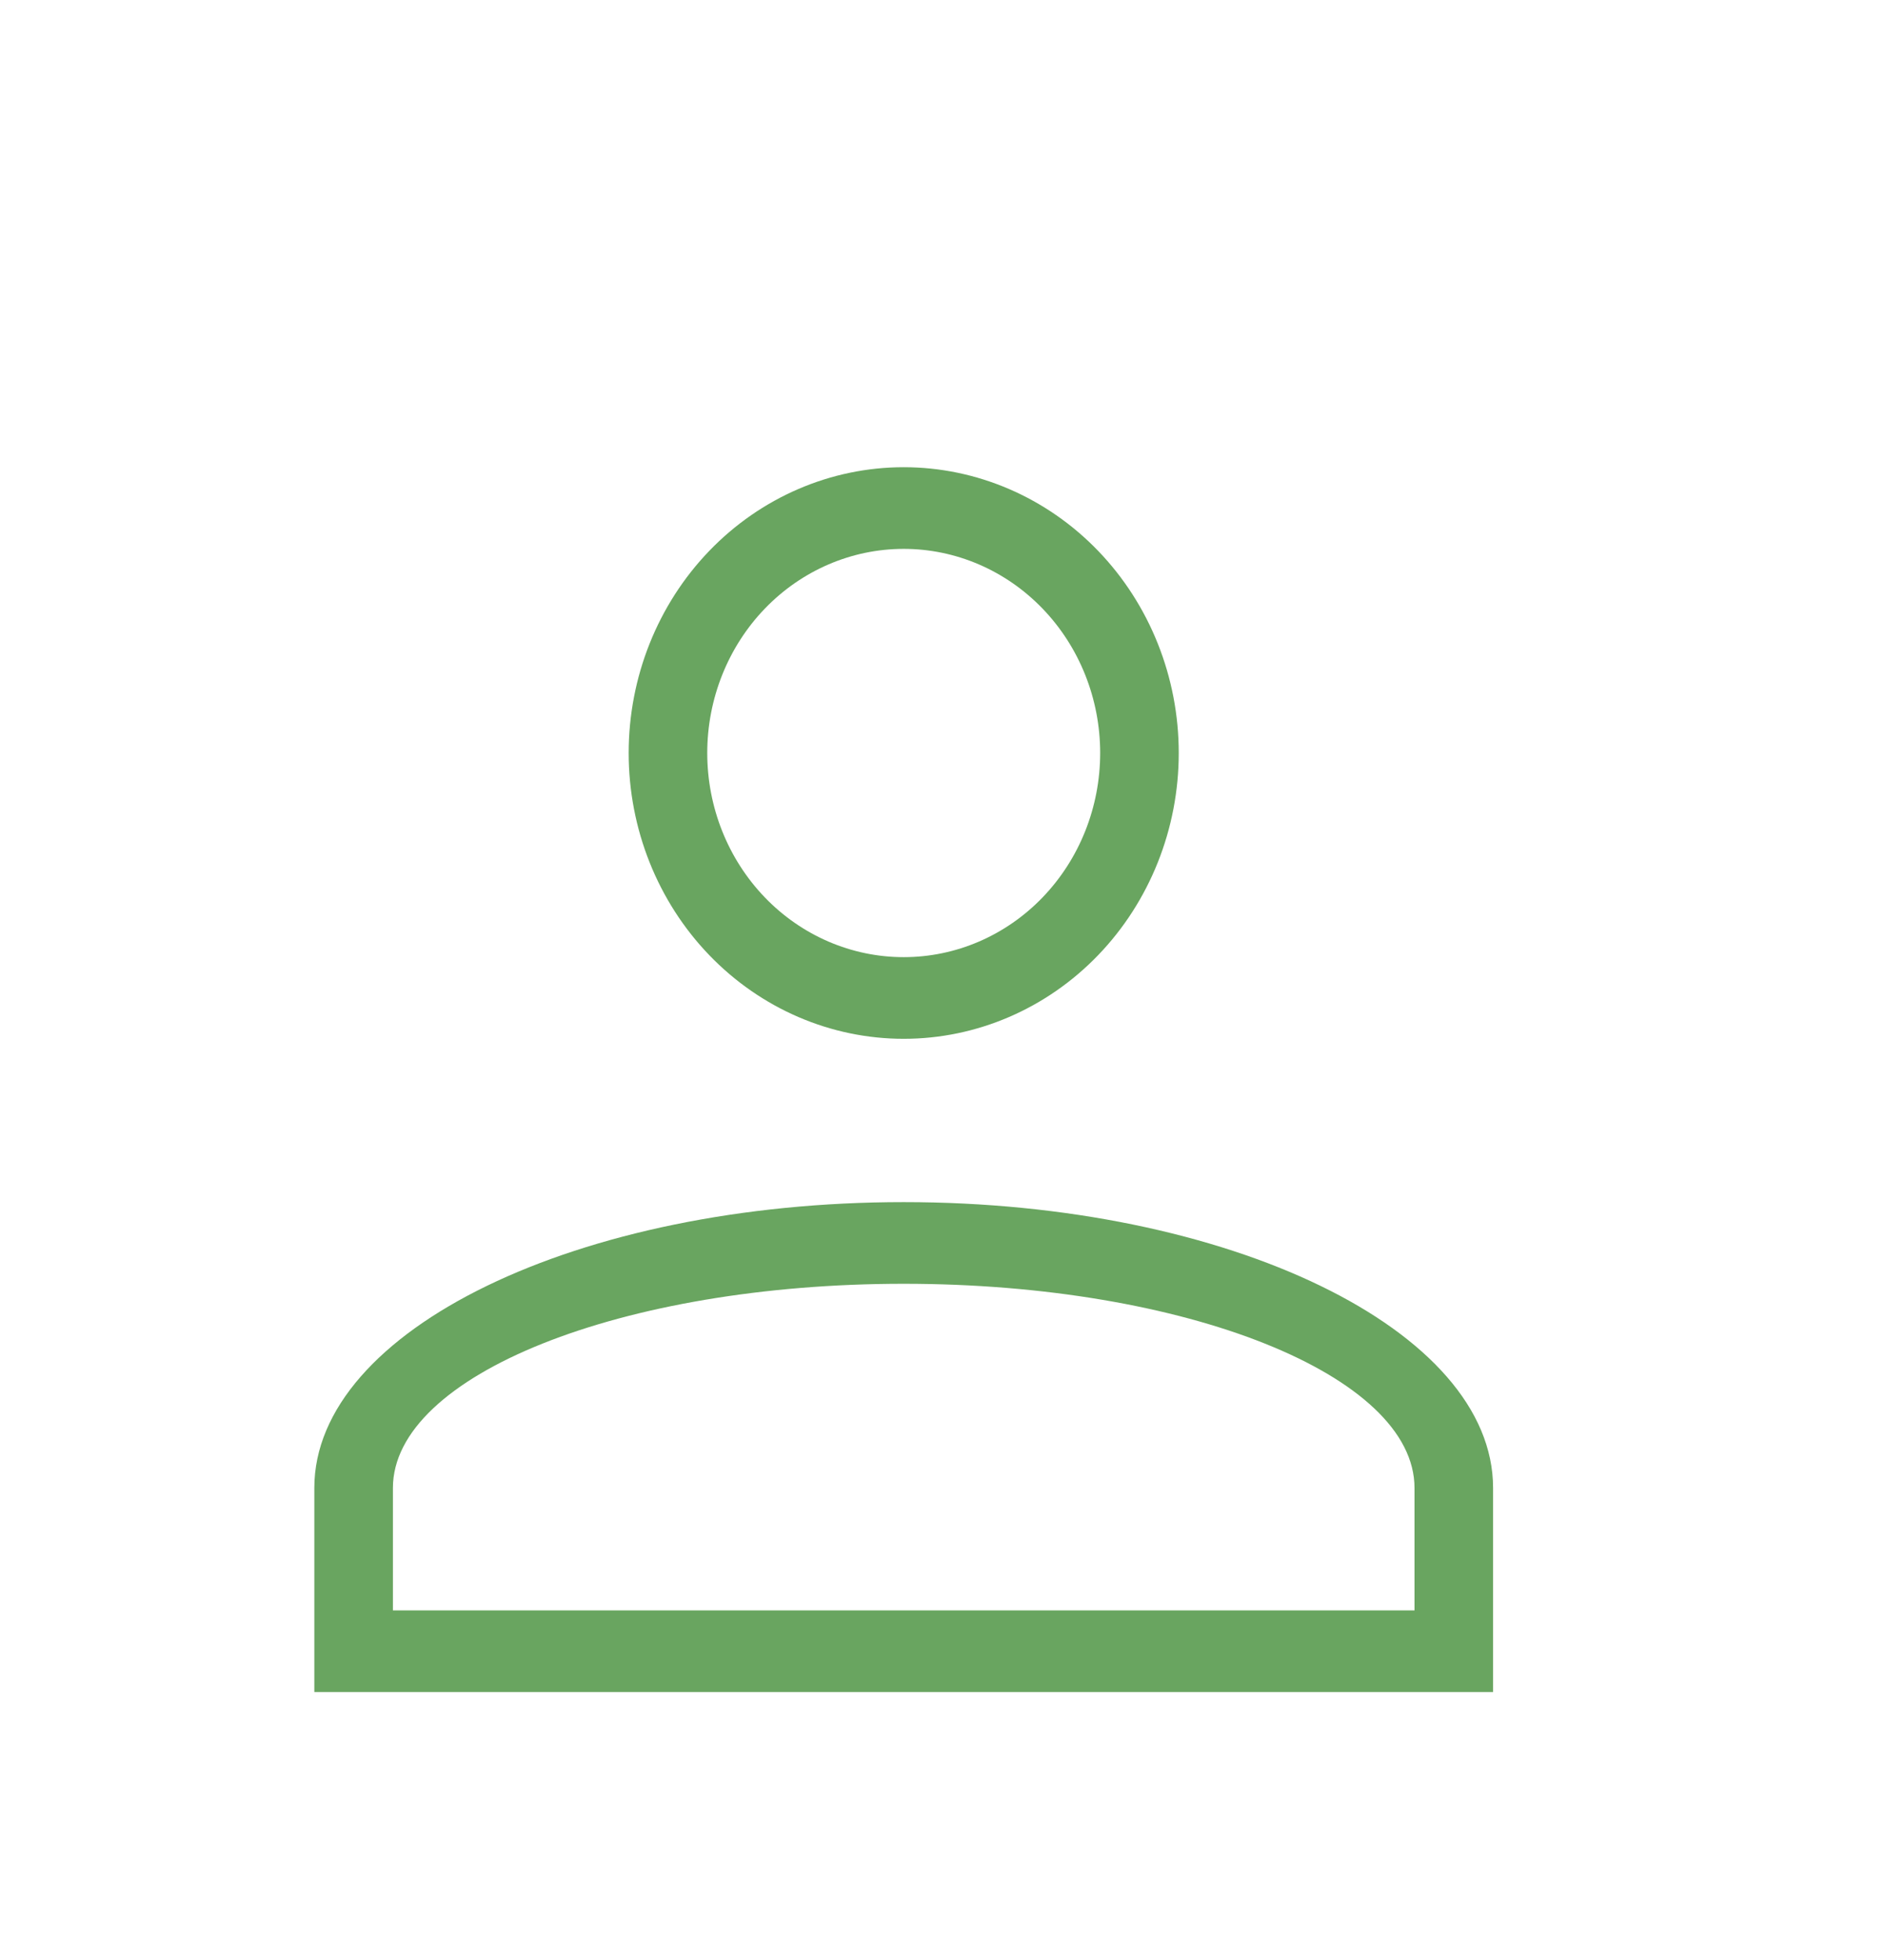 <svg width="128" height="133" viewBox="0 0 128 133" fill="none" xmlns="http://www.w3.org/2000/svg">
<g filter="url(#filter0_d_35_18)">
<path d="M61.333 77.583C83.424 77.583 101.333 86.267 101.333 96.979V110.833H21.333V96.979C21.333 86.267 39.243 77.583 61.333 77.583ZM96 96.979C96 89.332 80.48 83.125 61.333 83.125C42.187 83.125 26.667 89.332 26.667 96.979V105.292H96V96.979ZM61.333 27.708C66.284 27.708 71.032 29.752 74.533 33.389C78.033 37.027 80 41.96 80 47.104C80 52.248 78.033 57.182 74.533 60.819C71.032 64.457 66.284 66.5 61.333 66.5C56.383 66.5 51.635 64.457 48.134 60.819C44.633 57.182 42.667 52.248 42.667 47.104C42.667 41.96 44.633 37.027 48.134 33.389C51.635 29.752 56.383 27.708 61.333 27.708ZM61.333 33.25C57.797 33.25 54.406 34.71 51.905 37.308C49.405 39.906 48 43.43 48 47.104C48 50.779 49.405 54.302 51.905 56.901C54.406 59.499 57.797 60.958 61.333 60.958C64.87 60.958 68.261 59.499 70.761 56.901C73.262 54.302 74.667 50.779 74.667 47.104C74.667 43.43 73.262 39.906 70.761 37.308C68.261 34.71 64.87 33.25 61.333 33.25Z" fill="#599B4F" fill-opacity="0.9"/>
</g>
<defs>
<filter id="filter0_d_35_18" x="-4" y="0" width="136" height="141" filterUnits="userSpaceOnUse" color-interpolation-filters="sRGB">
<feFlood flood-opacity="0" result="BackgroundImageFix"/>
<feColorMatrix in="SourceAlpha" type="matrix" values="0 0 0 0 0 0 0 0 0 0 0 0 0 0 0 0 0 0 127 0" result="hardAlpha"/>
<feOffset dy="4"/>
<feGaussianBlur stdDeviation="2"/>
<feComposite in2="hardAlpha" operator="out"/>
<feColorMatrix type="matrix" values="0 0 0 0 0 0 0 0 0 0 0 0 0 0 0 0 0 0 0.25 0"/>
<feBlend mode="normal" in2="BackgroundImageFix" result="effect1_dropShadow_35_18"/>
<feBlend mode="normal" in="SourceGraphic" in2="effect1_dropShadow_35_18" result="shape"/>
</filter>
</defs>
</svg>
